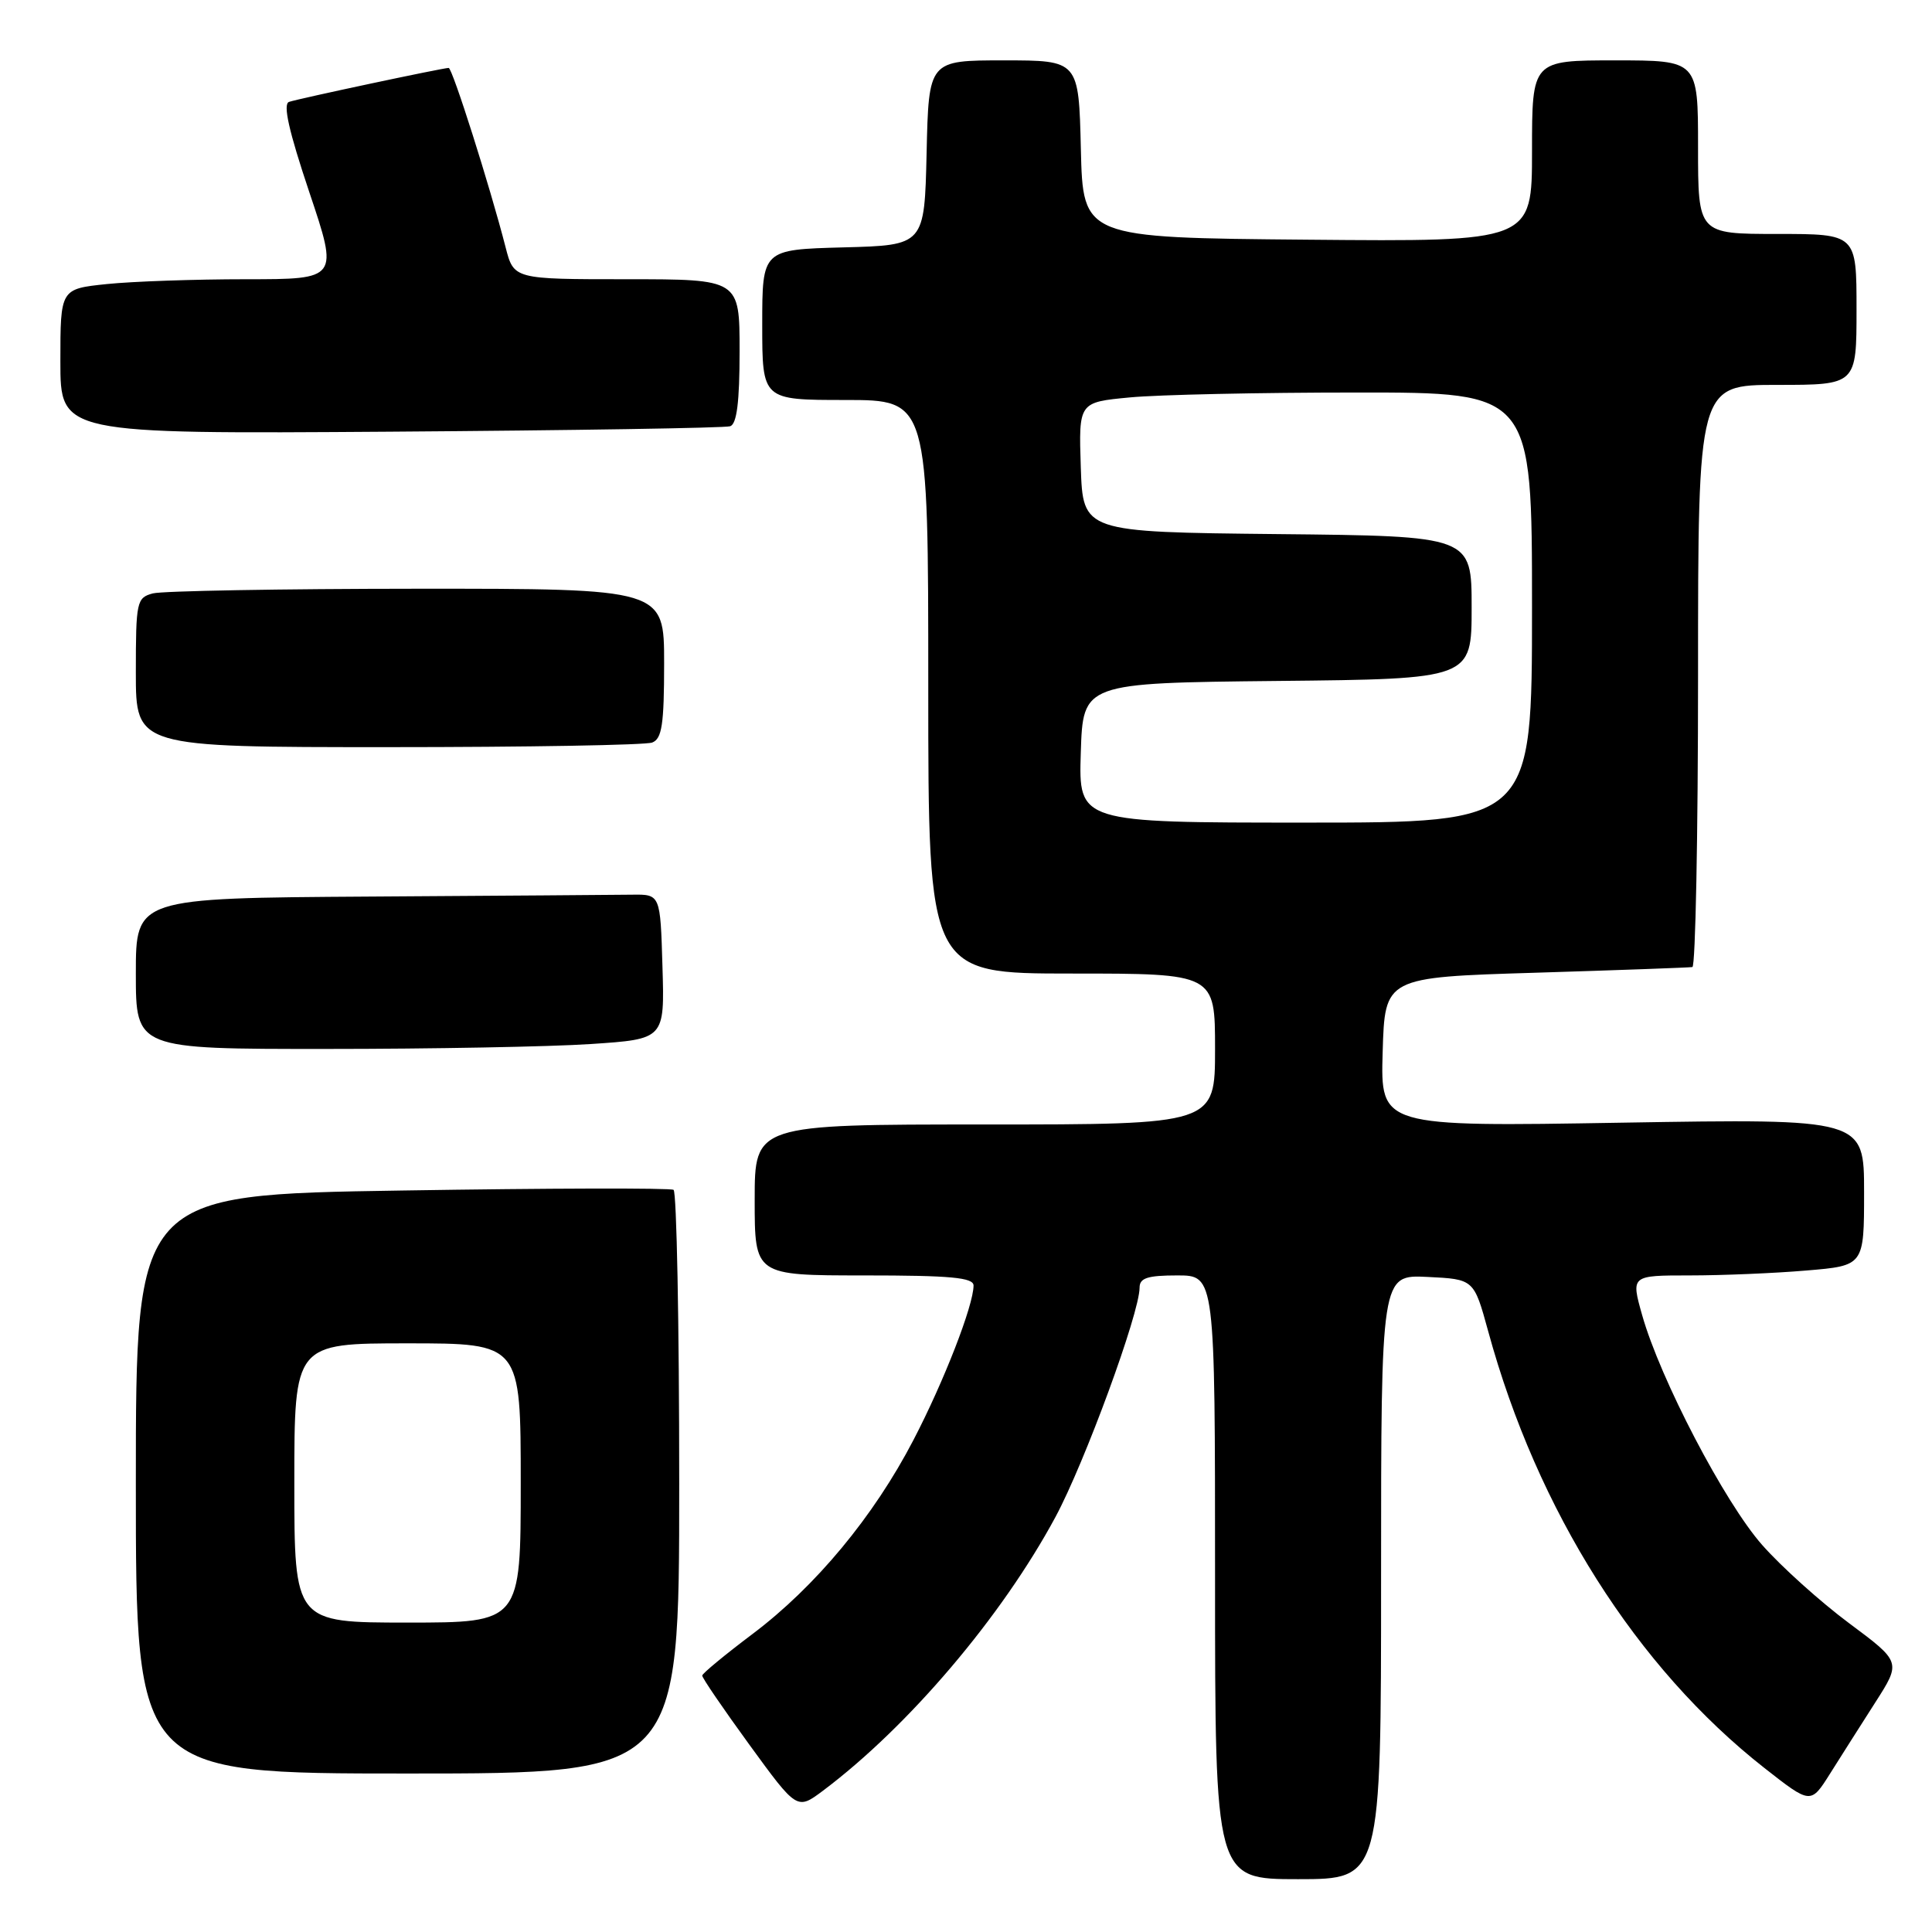 <?xml version="1.0" encoding="UTF-8" standalone="no"?>
<!DOCTYPE svg PUBLIC "-//W3C//DTD SVG 1.1//EN" "http://www.w3.org/Graphics/SVG/1.1/DTD/svg11.dtd" >
<svg xmlns="http://www.w3.org/2000/svg" xmlns:xlink="http://www.w3.org/1999/xlink" version="1.1" viewBox="0 0 256 256">
 <g >
 <path fill="currentColor"
d=" M 183.00 208.95 C 183.00 168.90 183.00 168.90 189.15 169.20 C 195.30 169.50 195.30 169.50 197.19 176.39 C 203.69 200.19 216.84 220.97 233.82 234.29 C 239.93 239.08 239.93 239.08 242.49 235.02 C 243.89 232.79 246.59 228.55 248.48 225.59 C 251.92 220.22 251.92 220.22 245.01 215.08 C 241.21 212.25 236.03 207.59 233.50 204.72 C 228.52 199.08 219.98 182.72 217.59 174.25 C 216.11 169.00 216.11 169.00 223.90 169.00 C 228.19 169.00 235.14 168.71 239.35 168.35 C 247.00 167.71 247.00 167.71 247.00 157.97 C 247.00 148.23 247.00 148.23 214.96 148.76 C 182.92 149.30 182.92 149.30 183.21 139.40 C 183.50 129.50 183.50 129.50 203.50 128.89 C 214.50 128.55 223.84 128.21 224.25 128.14 C 224.66 128.06 225.00 110.68 225.00 89.50 C 225.00 51.00 225.00 51.00 235.50 51.00 C 246.00 51.00 246.00 51.00 246.00 41.00 C 246.00 31.00 246.00 31.00 235.50 31.00 C 225.00 31.00 225.00 31.00 225.00 19.50 C 225.00 8.00 225.00 8.00 214.00 8.00 C 203.00 8.00 203.00 8.00 203.00 20.01 C 203.00 32.03 203.00 32.03 173.25 31.76 C 143.50 31.50 143.50 31.50 143.22 19.75 C 142.94 8.00 142.94 8.00 133.00 8.00 C 123.06 8.00 123.06 8.00 122.78 20.25 C 122.50 32.50 122.50 32.50 111.75 32.78 C 101.00 33.07 101.00 33.07 101.00 43.03 C 101.00 53.00 101.00 53.00 112.00 53.00 C 123.00 53.00 123.00 53.00 123.00 91.00 C 123.00 129.00 123.00 129.00 142.00 129.00 C 161.00 129.00 161.00 129.00 161.00 139.00 C 161.00 149.00 161.00 149.00 130.50 149.00 C 100.00 149.00 100.00 149.00 100.00 159.00 C 100.00 169.00 100.00 169.00 114.50 169.00 C 125.97 169.00 129.00 169.28 129.00 170.34 C 129.00 172.96 125.07 183.07 121.03 190.82 C 115.77 200.94 108.08 210.21 99.73 216.50 C 96.08 219.25 93.07 221.73 93.05 222.02 C 93.02 222.31 95.84 226.43 99.31 231.20 C 105.61 239.85 105.61 239.85 109.06 237.27 C 120.39 228.76 132.74 214.22 139.86 201.00 C 143.73 193.80 151.00 174.00 151.00 170.62 C 151.00 169.34 152.05 169.00 156.00 169.00 C 161.00 169.00 161.00 169.00 161.00 209.00 C 161.00 249.00 161.00 249.00 172.00 249.00 C 183.00 249.00 183.00 249.00 183.00 208.95 Z  M 90.00 196.56 C 90.00 175.42 89.66 157.91 89.25 157.66 C 88.84 157.40 72.64 157.44 53.25 157.75 C 18.00 158.30 18.00 158.30 18.00 196.65 C 18.00 235.00 18.00 235.00 54.00 235.00 C 90.00 235.00 90.00 235.00 90.00 196.56 Z  M 78.28 138.34 C 88.07 137.69 88.07 137.69 87.78 128.10 C 87.50 118.50 87.50 118.50 83.75 118.55 C 81.69 118.58 66.05 118.69 49.00 118.80 C 18.00 119.00 18.00 119.00 18.00 129.00 C 18.00 139.00 18.00 139.00 43.25 138.99 C 57.14 138.99 72.90 138.70 78.28 138.34 Z  M 86.42 98.39 C 87.71 97.90 88.00 95.99 88.00 87.89 C 88.00 78.00 88.00 78.00 55.25 78.01 C 37.24 78.02 21.49 78.30 20.25 78.63 C 18.11 79.20 18.00 79.71 18.00 89.12 C 18.00 99.00 18.00 99.00 51.42 99.00 C 69.80 99.00 85.55 98.73 86.42 98.39 Z  M 96.75 56.48 C 97.63 56.19 98.00 53.27 98.00 46.53 C 98.00 37.00 98.00 37.00 83.04 37.00 C 68.08 37.00 68.08 37.00 66.99 32.75 C 64.91 24.66 59.94 9.00 59.45 9.00 C 58.70 9.00 39.65 13.05 38.30 13.50 C 37.46 13.78 38.27 17.37 40.98 25.45 C 44.86 37.00 44.86 37.00 32.58 37.00 C 25.82 37.00 17.53 37.29 14.15 37.64 C 8.00 38.28 8.00 38.28 8.00 47.89 C 8.00 57.50 8.00 57.50 51.75 57.20 C 75.81 57.03 96.06 56.71 96.75 56.48 Z  M 143.21 99.75 C 143.50 90.50 143.50 90.50 169.25 90.23 C 195.00 89.97 195.00 89.97 195.00 80.50 C 195.00 71.03 195.00 71.03 169.25 70.77 C 143.50 70.50 143.50 70.50 143.21 61.90 C 142.93 53.30 142.93 53.30 149.71 52.66 C 153.45 52.30 166.96 52.01 179.75 52.01 C 203.00 52.00 203.00 52.00 203.00 80.50 C 203.00 109.00 203.00 109.00 172.96 109.00 C 142.92 109.00 142.92 109.00 143.21 99.75 Z  M 39.00 196.50 C 39.00 178.00 39.00 178.00 54.00 178.00 C 69.00 178.00 69.00 178.00 69.00 196.50 C 69.00 215.00 69.00 215.00 54.00 215.00 C 39.00 215.00 39.00 215.00 39.00 196.50 Z "/>
</g>
</svg>